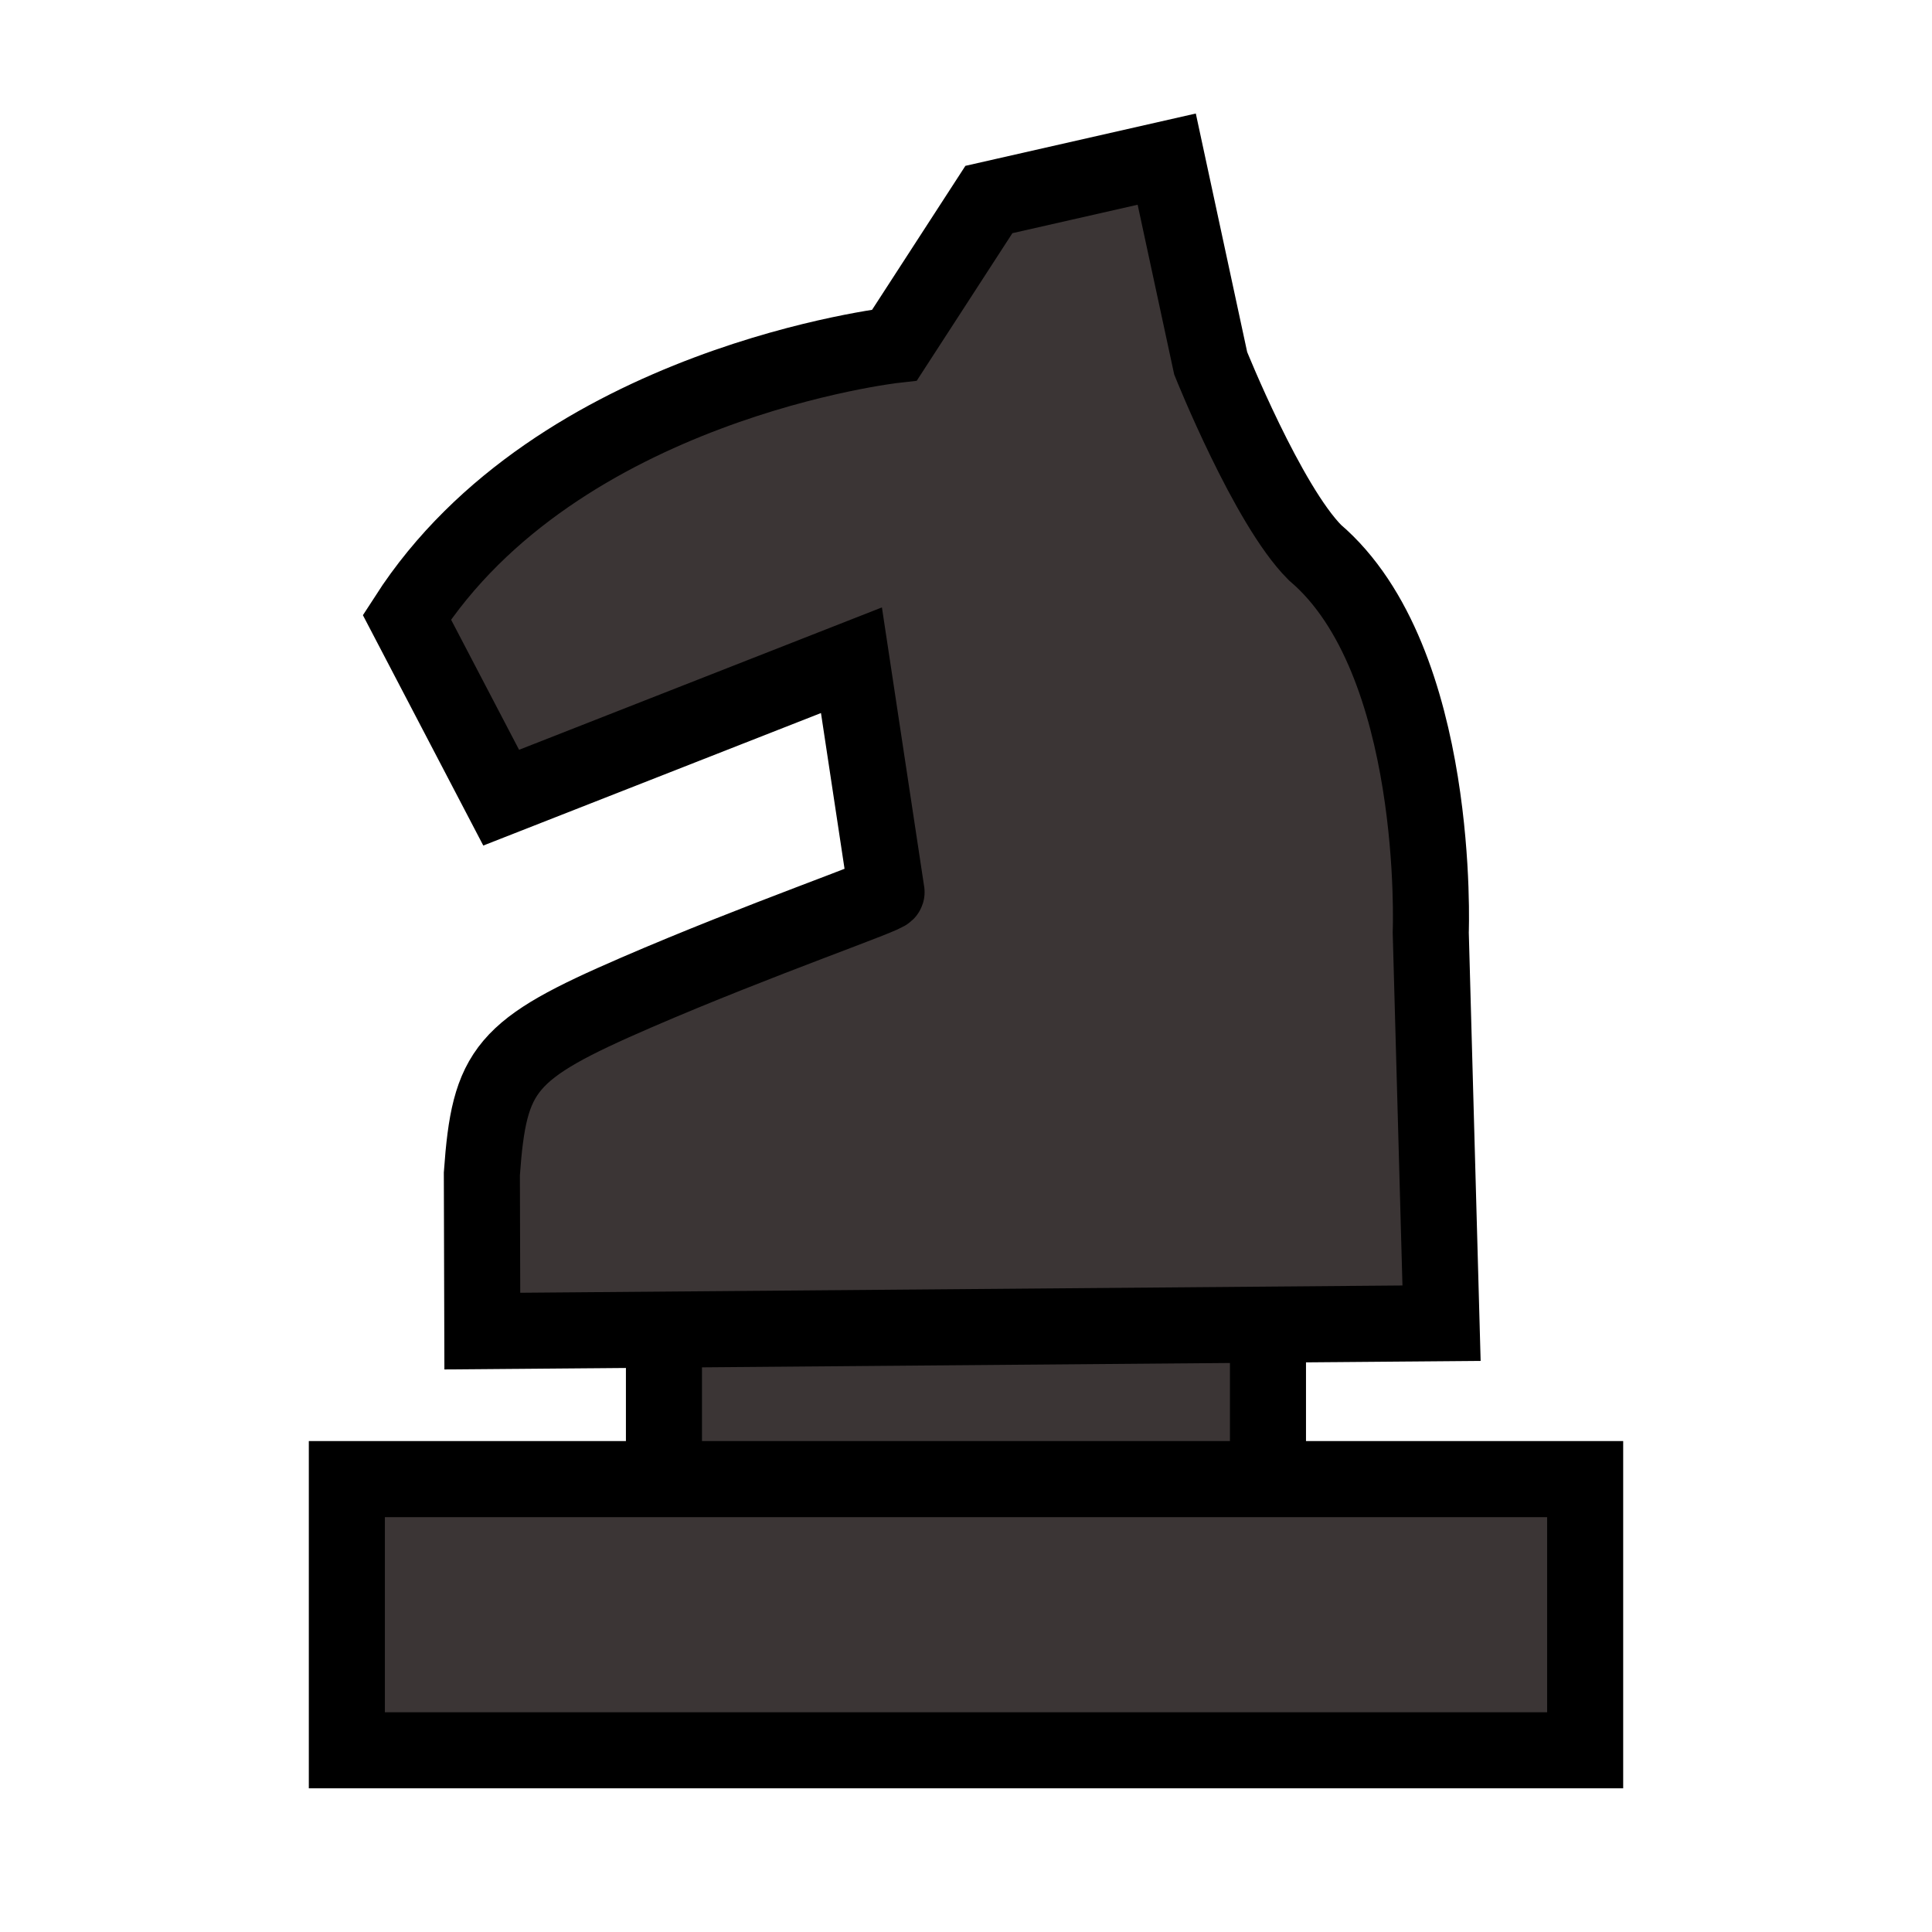 <?xml version="1.0" encoding="UTF-8"?>
<svg width="1in" height="1in" version="1.1" viewBox="0 0 25.4 25.4" xmlns="http://www.w3.org/2000/svg" xmlns:cc="http://creativecommons.org/ns#" xmlns:dc="http://purl.org/dc/elements/1.1/" xmlns:rdf="http://www.w3.org/1999/02/22-rdf-syntax-ns#">
 <g transform="translate(1.9073e-7 .427)" fill="#3b3535" stroke="#000">
  <rect x="8.729" y="16.888" width="7.941" height="3.614" stroke-linecap="round" style="paint-order:fill markers stroke"/>
  <rect x="4.56" y="19.019" width="16.28" height="3.565" stroke-linecap="round" style="paint-order:fill markers stroke"/>
  <path d="m6.341 17.073-0.006-2.068c0.099-1.381 0.298-1.634 2.032-2.384 1.625-0.703 3.329-1.288 3.288-1.321l-0.461-3.047-4.605 1.807-1.24-2.373c1.984-3.082 6.412-3.578 6.412-3.578l1.24-1.913 2.338-0.531 0.578 2.684s0.748 1.866 1.37 2.488c1.665 1.417 1.523 4.995 1.523 4.995l0.142 5.137z"/>
 </g>
</svg>
